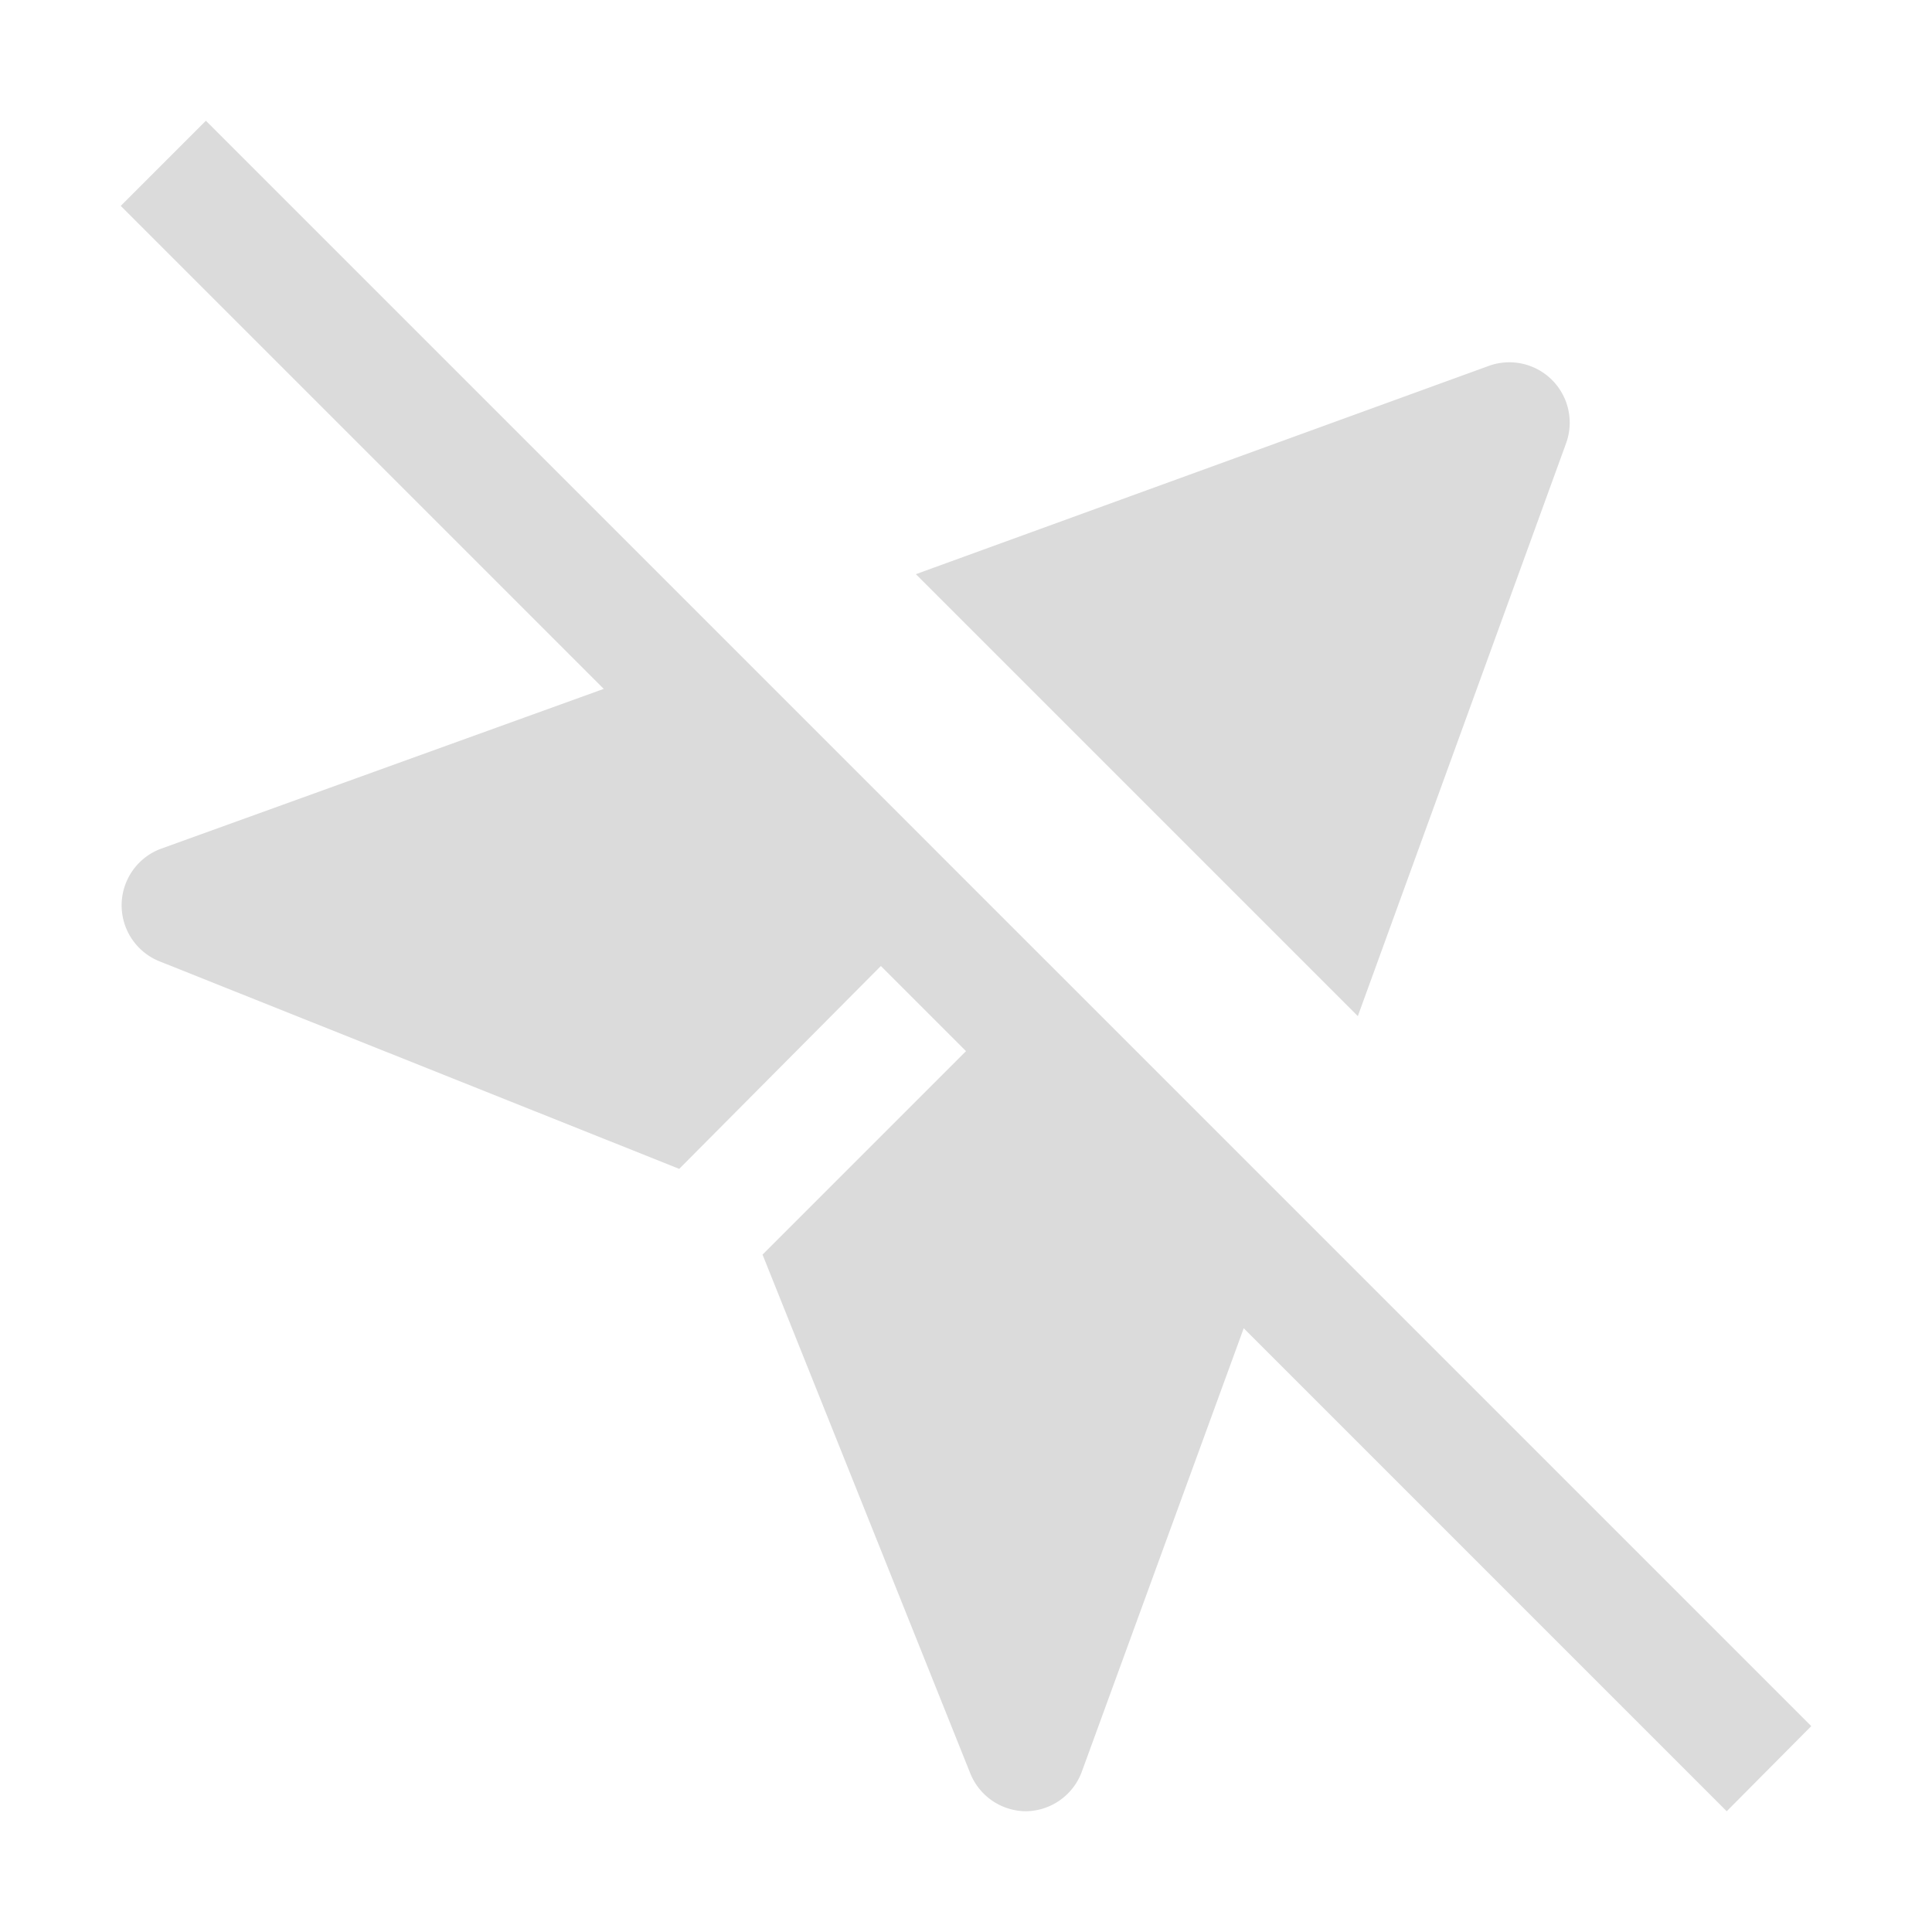 <svg xmlns="http://www.w3.org/2000/svg" viewBox="0 0 32 32" fill="#dbdbdb" width="16" height="16">
  <title>not-sent--filled</title>
  <path d="M30,28.59,3.41,2,2,3.41l8,8L2.66,14.06a1,1,0,0,0,0,1.87l8.59,3.43L14.59,16,16,17.41l-3.37,3.37,3.44,8.59A1,1,0,0,0,17,30h0a1,1,0,0,0,.92-.66L20.6,22l8,8Z"/>
  <path d="M22.49,16.83l3.45-9.49a1,1,0,0,0-1.28-1.28L15.17,9.51Z"/>
  <rect width="32" height="32" fill="none" data-name="&lt;Transparent Rectangle>"/>
</svg>